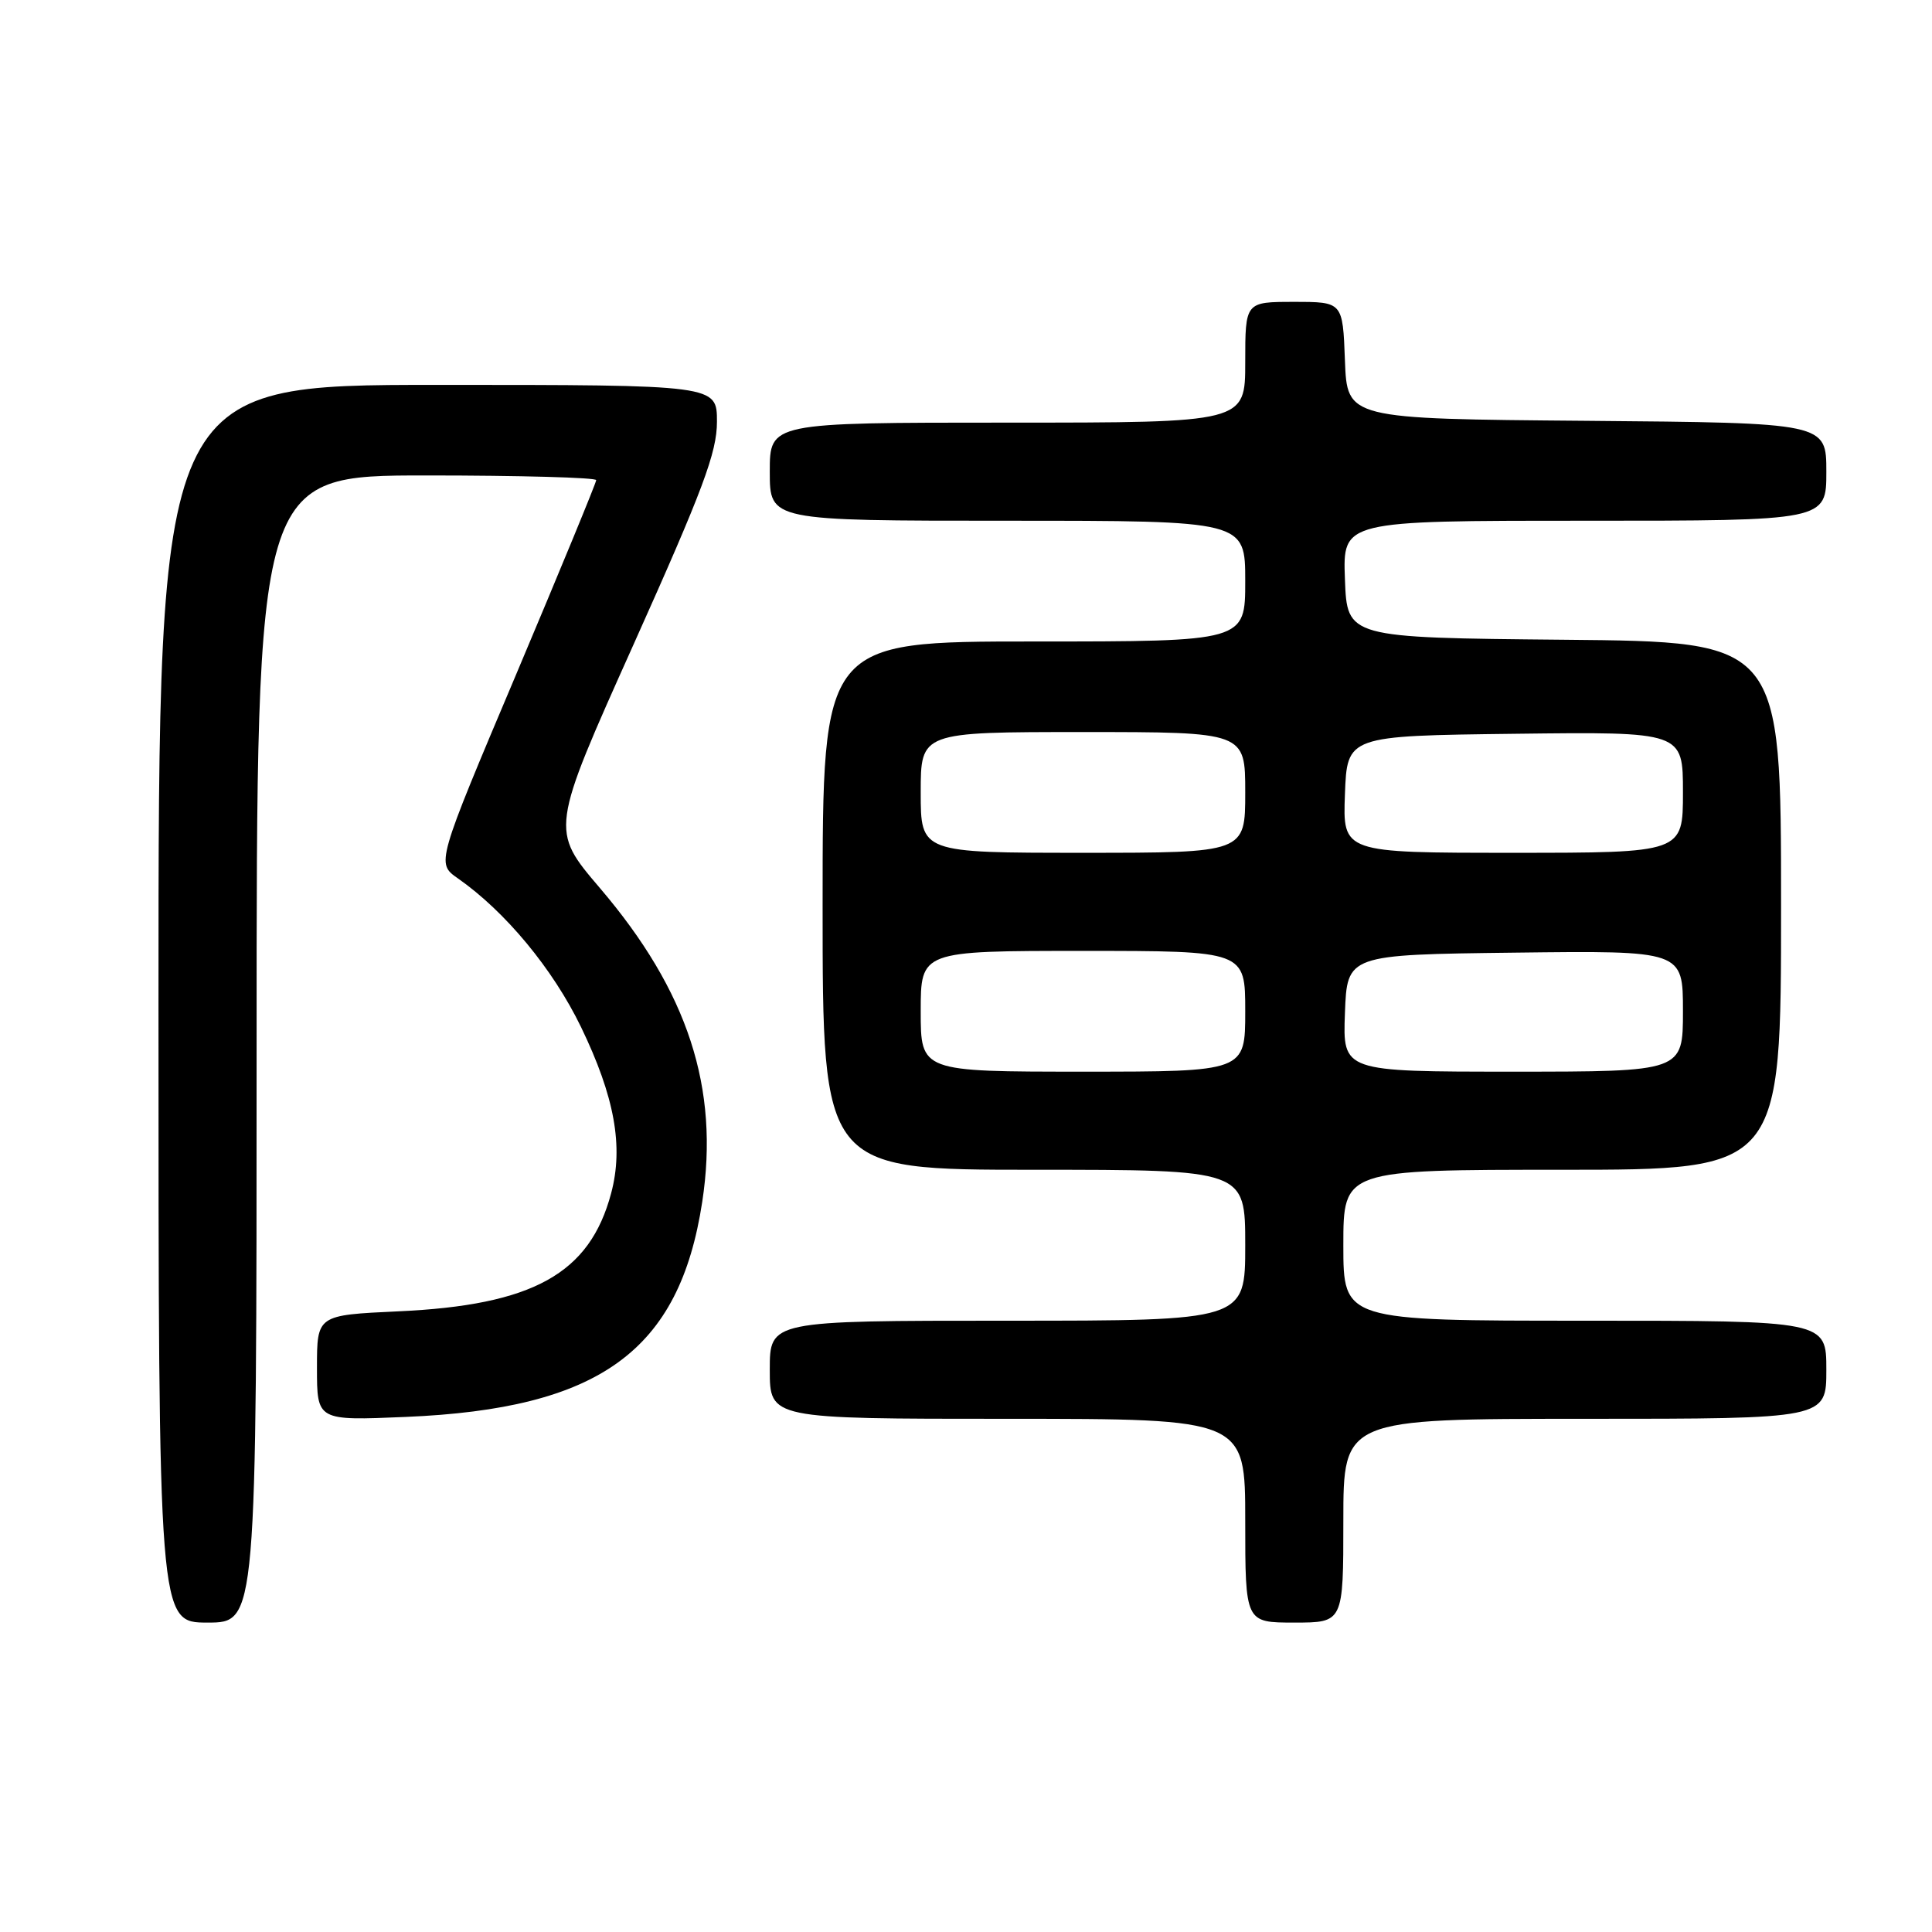 <?xml version="1.0" encoding="UTF-8" standalone="no"?>
<!DOCTYPE svg PUBLIC "-//W3C//DTD SVG 1.1//EN" "http://www.w3.org/Graphics/SVG/1.1/DTD/svg11.dtd" >
<svg xmlns="http://www.w3.org/2000/svg" xmlns:xlink="http://www.w3.org/1999/xlink" version="1.1" viewBox="0 0 256 256">
 <g >
 <path fill="currentColor"
d=" M 34.00 139.00 C 34.00 63.00 34.00 63.00 56.50 63.00 C 68.88 63.00 79.00 63.28 79.00 63.62 C 79.00 63.96 74.23 75.53 68.41 89.32 C 57.81 114.39 57.81 114.39 60.66 116.38 C 66.97 120.79 73.25 128.38 76.98 136.07 C 81.44 145.30 82.64 151.90 80.98 158.11 C 78.14 168.78 70.63 172.95 52.75 173.76 C 42.00 174.26 42.00 174.26 42.00 181.25 C 42.00 188.25 42.00 188.25 53.75 187.75 C 79.49 186.67 90.03 179.02 93.05 159.25 C 95.35 144.18 91.16 131.35 79.49 117.67 C 72.92 109.97 72.92 109.97 83.96 85.37 C 93.15 64.89 95.00 59.95 95.00 55.88 C 95.00 51.00 95.00 51.00 58.00 51.00 C 21.00 51.00 21.00 51.00 21.00 133.00 C 21.00 215.00 21.00 215.00 27.50 215.00 C 34.00 215.00 34.00 215.00 34.00 139.00 Z  M 178.00 201.50 C 178.00 188.00 178.00 188.00 210.00 188.00 C 242.00 188.00 242.00 188.00 242.00 181.50 C 242.00 175.00 242.00 175.00 210.00 175.00 C 178.00 175.00 178.00 175.00 178.00 165.00 C 178.00 155.00 178.00 155.00 207.00 155.00 C 236.00 155.00 236.00 155.00 236.00 120.02 C 236.00 85.03 236.00 85.03 207.25 84.77 C 178.50 84.50 178.50 84.50 178.21 76.75 C 177.92 69.00 177.92 69.00 209.96 69.00 C 242.00 69.00 242.00 69.00 242.00 62.51 C 242.00 56.03 242.00 56.03 210.25 55.76 C 178.50 55.50 178.50 55.50 178.21 47.75 C 177.92 40.00 177.92 40.00 171.46 40.00 C 165.00 40.00 165.00 40.00 165.00 48.00 C 165.00 56.00 165.00 56.00 133.50 56.00 C 102.00 56.00 102.00 56.00 102.00 62.50 C 102.00 69.00 102.00 69.00 133.50 69.00 C 165.00 69.00 165.00 69.00 165.00 77.00 C 165.00 85.00 165.00 85.00 137.00 85.00 C 109.00 85.00 109.00 85.00 109.00 120.00 C 109.00 155.00 109.00 155.00 137.00 155.00 C 165.00 155.00 165.00 155.00 165.00 165.00 C 165.00 175.00 165.00 175.00 133.50 175.00 C 102.00 175.00 102.00 175.00 102.00 181.50 C 102.00 188.00 102.00 188.00 133.50 188.00 C 165.00 188.00 165.00 188.00 165.00 201.50 C 165.00 215.00 165.00 215.00 171.50 215.00 C 178.00 215.00 178.00 215.00 178.00 201.50 Z  M 122.00 134.00 C 122.00 126.00 122.00 126.00 143.50 126.00 C 165.00 126.00 165.00 126.00 165.00 134.00 C 165.00 142.00 165.00 142.00 143.50 142.00 C 122.00 142.00 122.00 142.00 122.00 134.00 Z  M 178.21 134.25 C 178.50 126.50 178.50 126.50 200.75 126.23 C 223.00 125.96 223.00 125.96 223.00 133.98 C 223.00 142.00 223.00 142.00 200.46 142.00 C 177.92 142.00 177.92 142.00 178.21 134.25 Z  M 122.00 105.00 C 122.00 97.00 122.00 97.00 143.50 97.00 C 165.00 97.00 165.00 97.00 165.00 105.00 C 165.00 113.00 165.00 113.00 143.50 113.00 C 122.00 113.00 122.00 113.00 122.00 105.00 Z  M 178.21 105.25 C 178.50 97.50 178.50 97.50 200.75 97.23 C 223.00 96.96 223.00 96.96 223.00 104.98 C 223.00 113.00 223.00 113.00 200.46 113.00 C 177.92 113.00 177.92 113.00 178.21 105.25 Z "/>
</g>
</svg>
